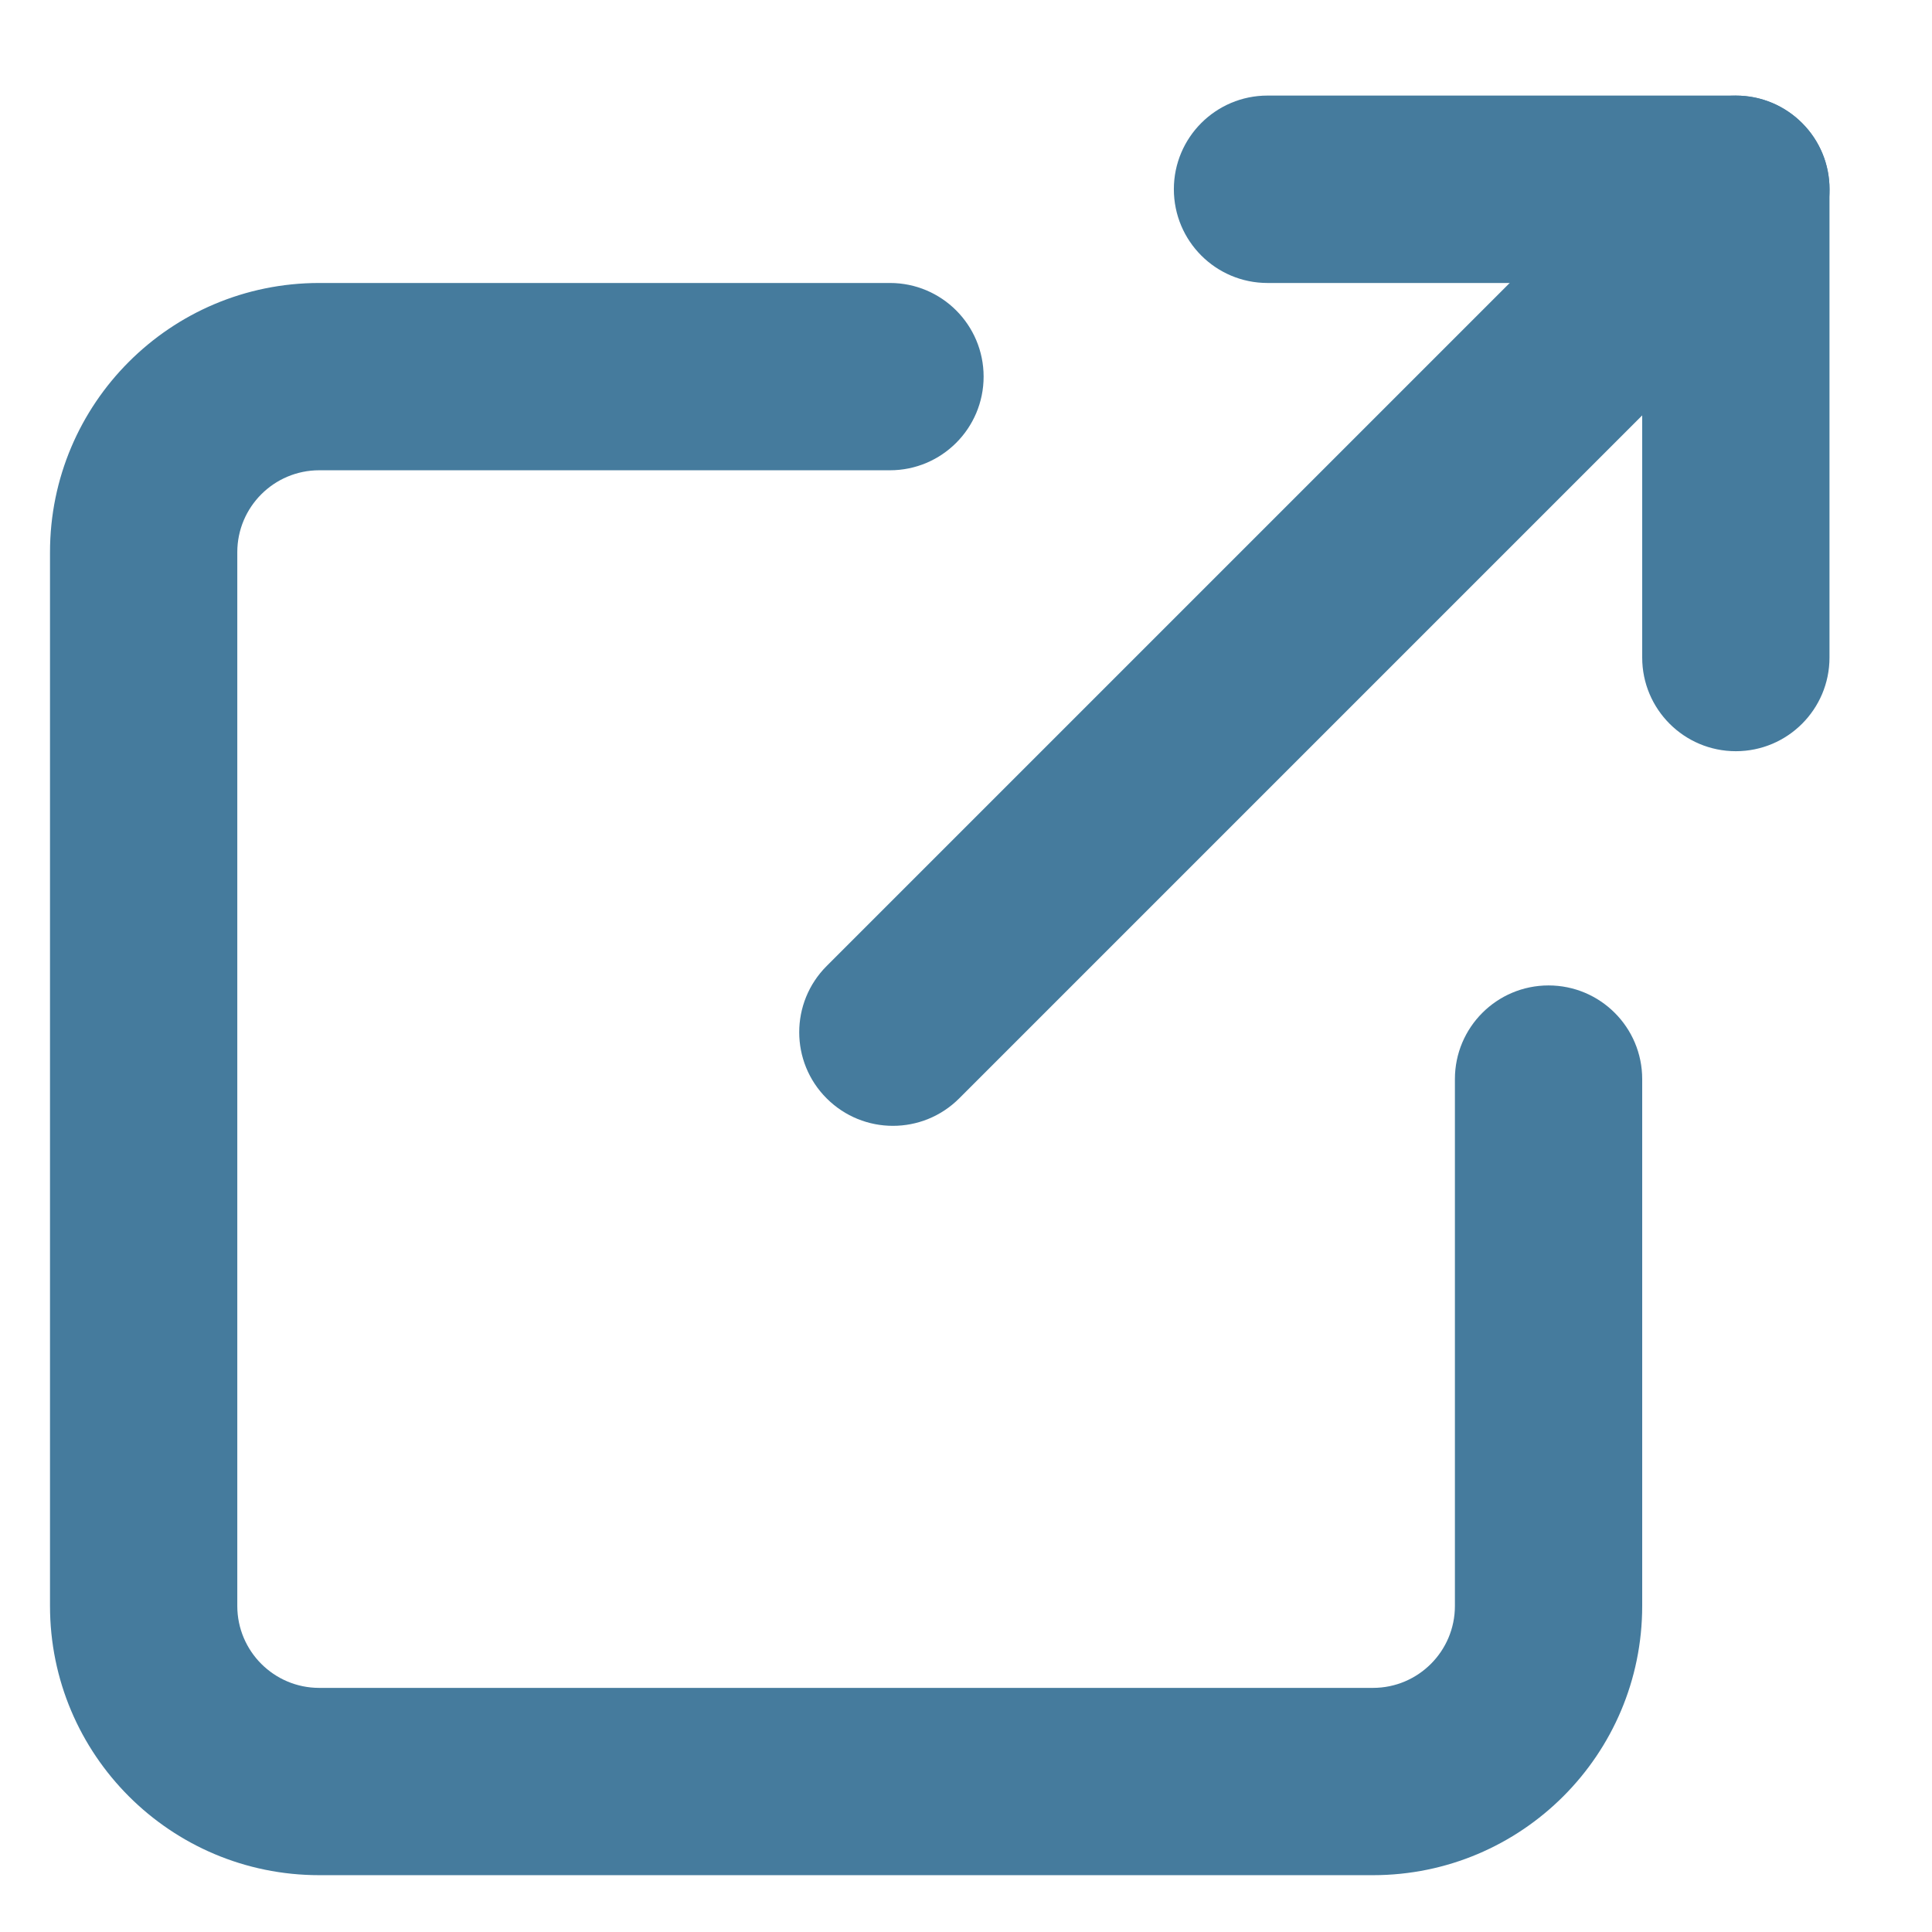 <svg width="17" height="17" viewBox="0 0 17 17" fill="none" xmlns="http://www.w3.org/2000/svg">
<path d="M14.691 1.083C15.013 0.761 15.535 0.761 15.857 1.083C16.179 1.404 16.179 1.926 15.857 2.248L8.44 9.665C8.118 9.987 7.596 9.987 7.274 9.665C6.952 9.344 6.952 8.822 7.274 8.5L14.691 1.083Z" fill="#457B9D"/>
<path d="M14.45 2.49H11.153C10.698 2.49 10.329 2.121 10.329 1.665C10.329 1.21 10.698 0.841 11.153 0.841H15.274C15.729 0.841 16.098 1.21 16.098 1.665V5.786C16.098 6.241 15.729 6.61 15.274 6.61C14.819 6.61 14.45 6.241 14.45 5.786V2.49Z" fill="#457B9D"/>
<path d="M12.802 9.495C12.802 9.04 13.171 8.671 13.626 8.671C14.081 8.671 14.45 9.04 14.45 9.495V14.131C14.45 15.439 13.389 16.5 12.081 16.5H2.809C1.5 16.5 0.44 15.439 0.44 14.131L0.44 4.859C0.44 3.551 1.5 2.49 2.809 2.49C6.132 2.49 6.132 2.49 7.831 2.49C8.286 2.49 8.655 2.859 8.655 3.314C8.655 3.769 8.286 4.138 7.831 4.138C6.132 4.138 6.132 4.138 2.809 4.138C2.411 4.138 2.088 4.461 2.088 4.859L2.088 14.131C2.088 14.529 2.411 14.852 2.809 14.852H12.081C12.479 14.852 12.802 14.529 12.802 14.131V9.495Z" fill="#457B9D"/>
</svg>
